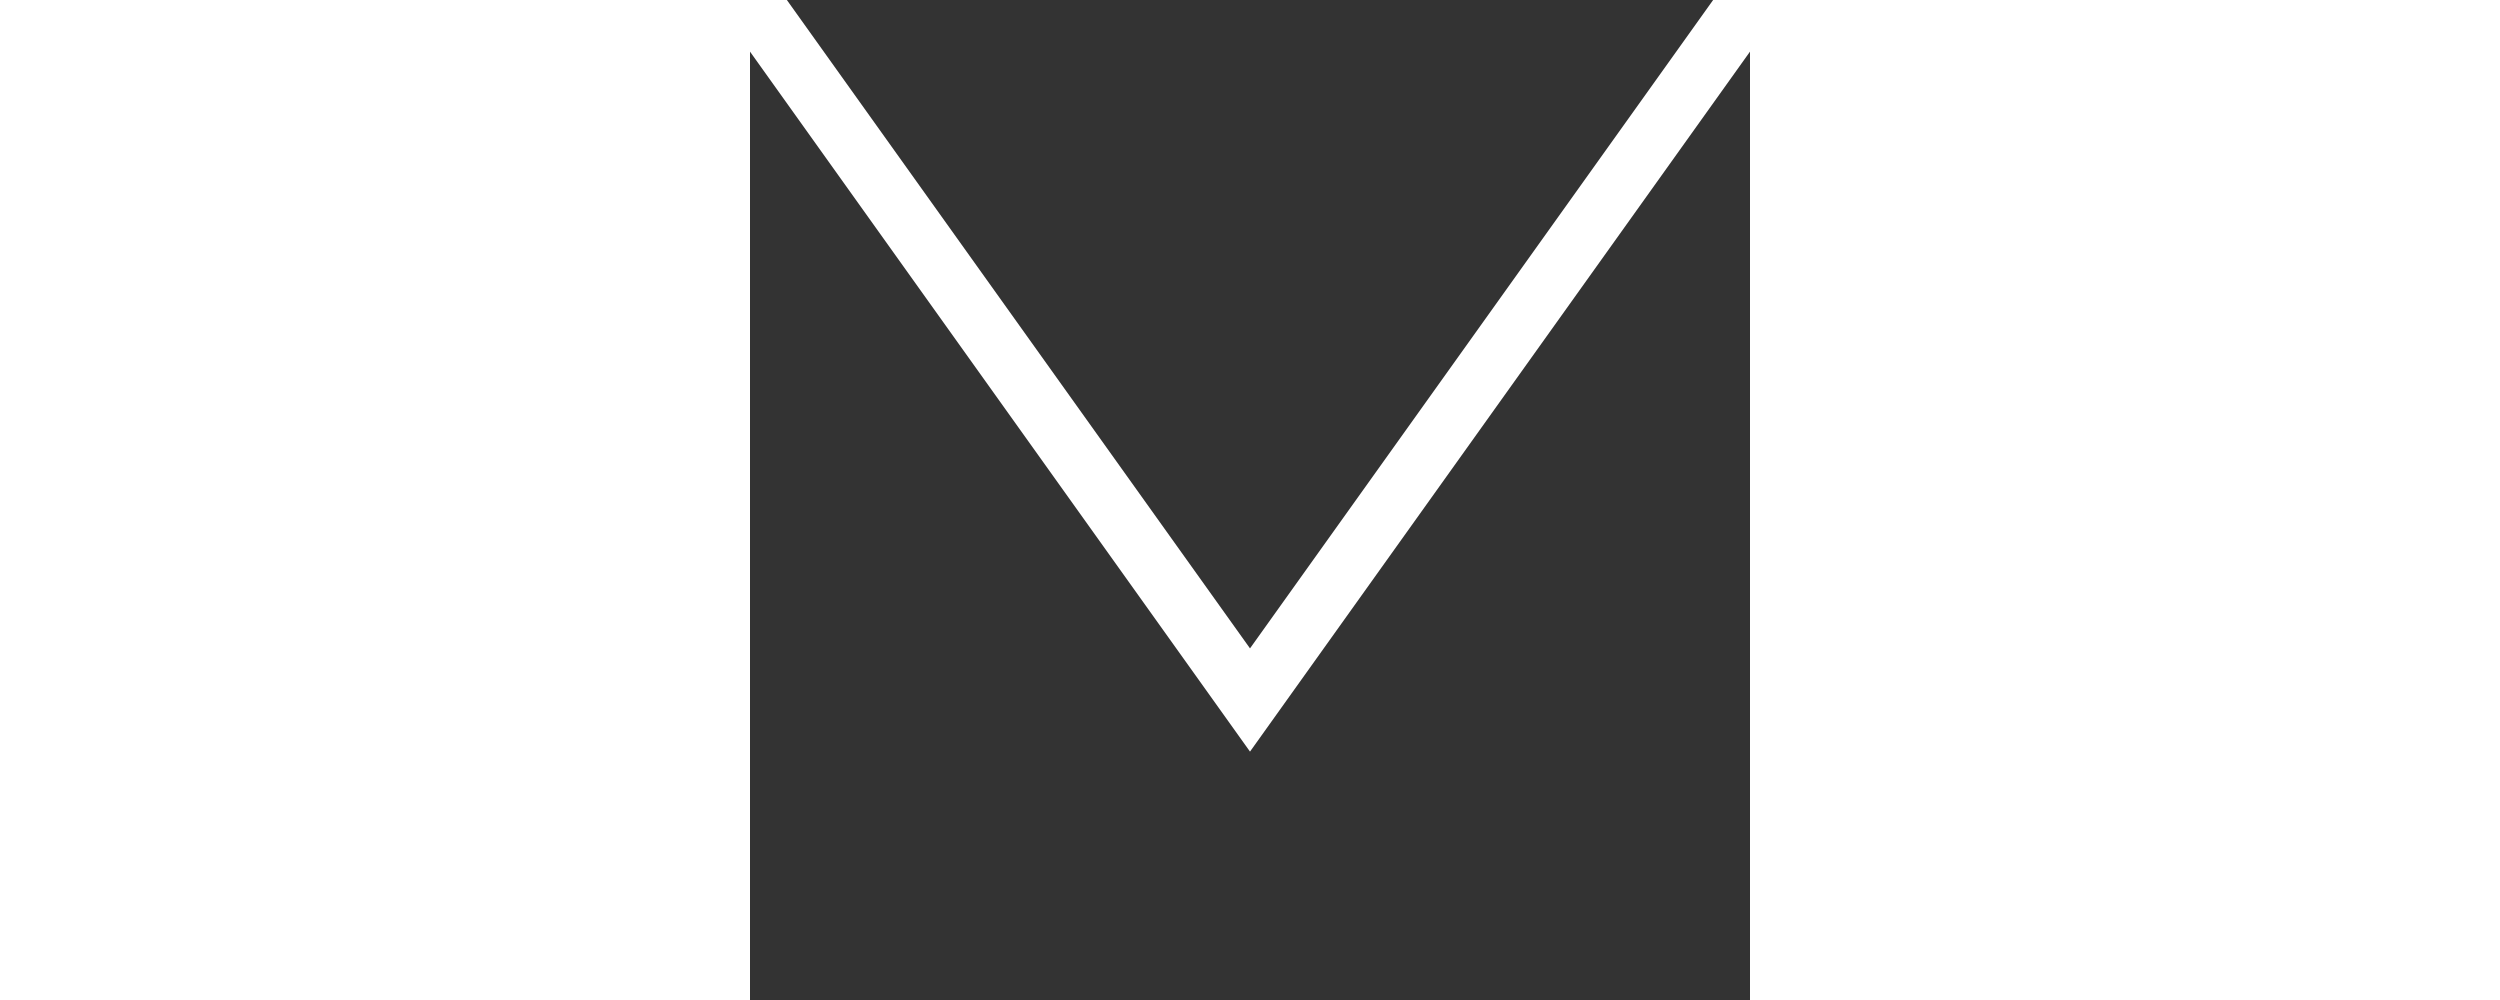 <svg version="1.1" xmlns="http://www.w3.org/2000/svg" xmlns:xlink="http://www.w3.org/1999/xlink" stroke="white" stroke-width="0.6" fill="none" width="25px" viewBox="0 0 10 10">
    <rect x="0" y="0" width="10" height="10" fill="#333333" stroke="none"/>
    <path d="M 0 0 L 5 7 L 10 0" />
</svg>